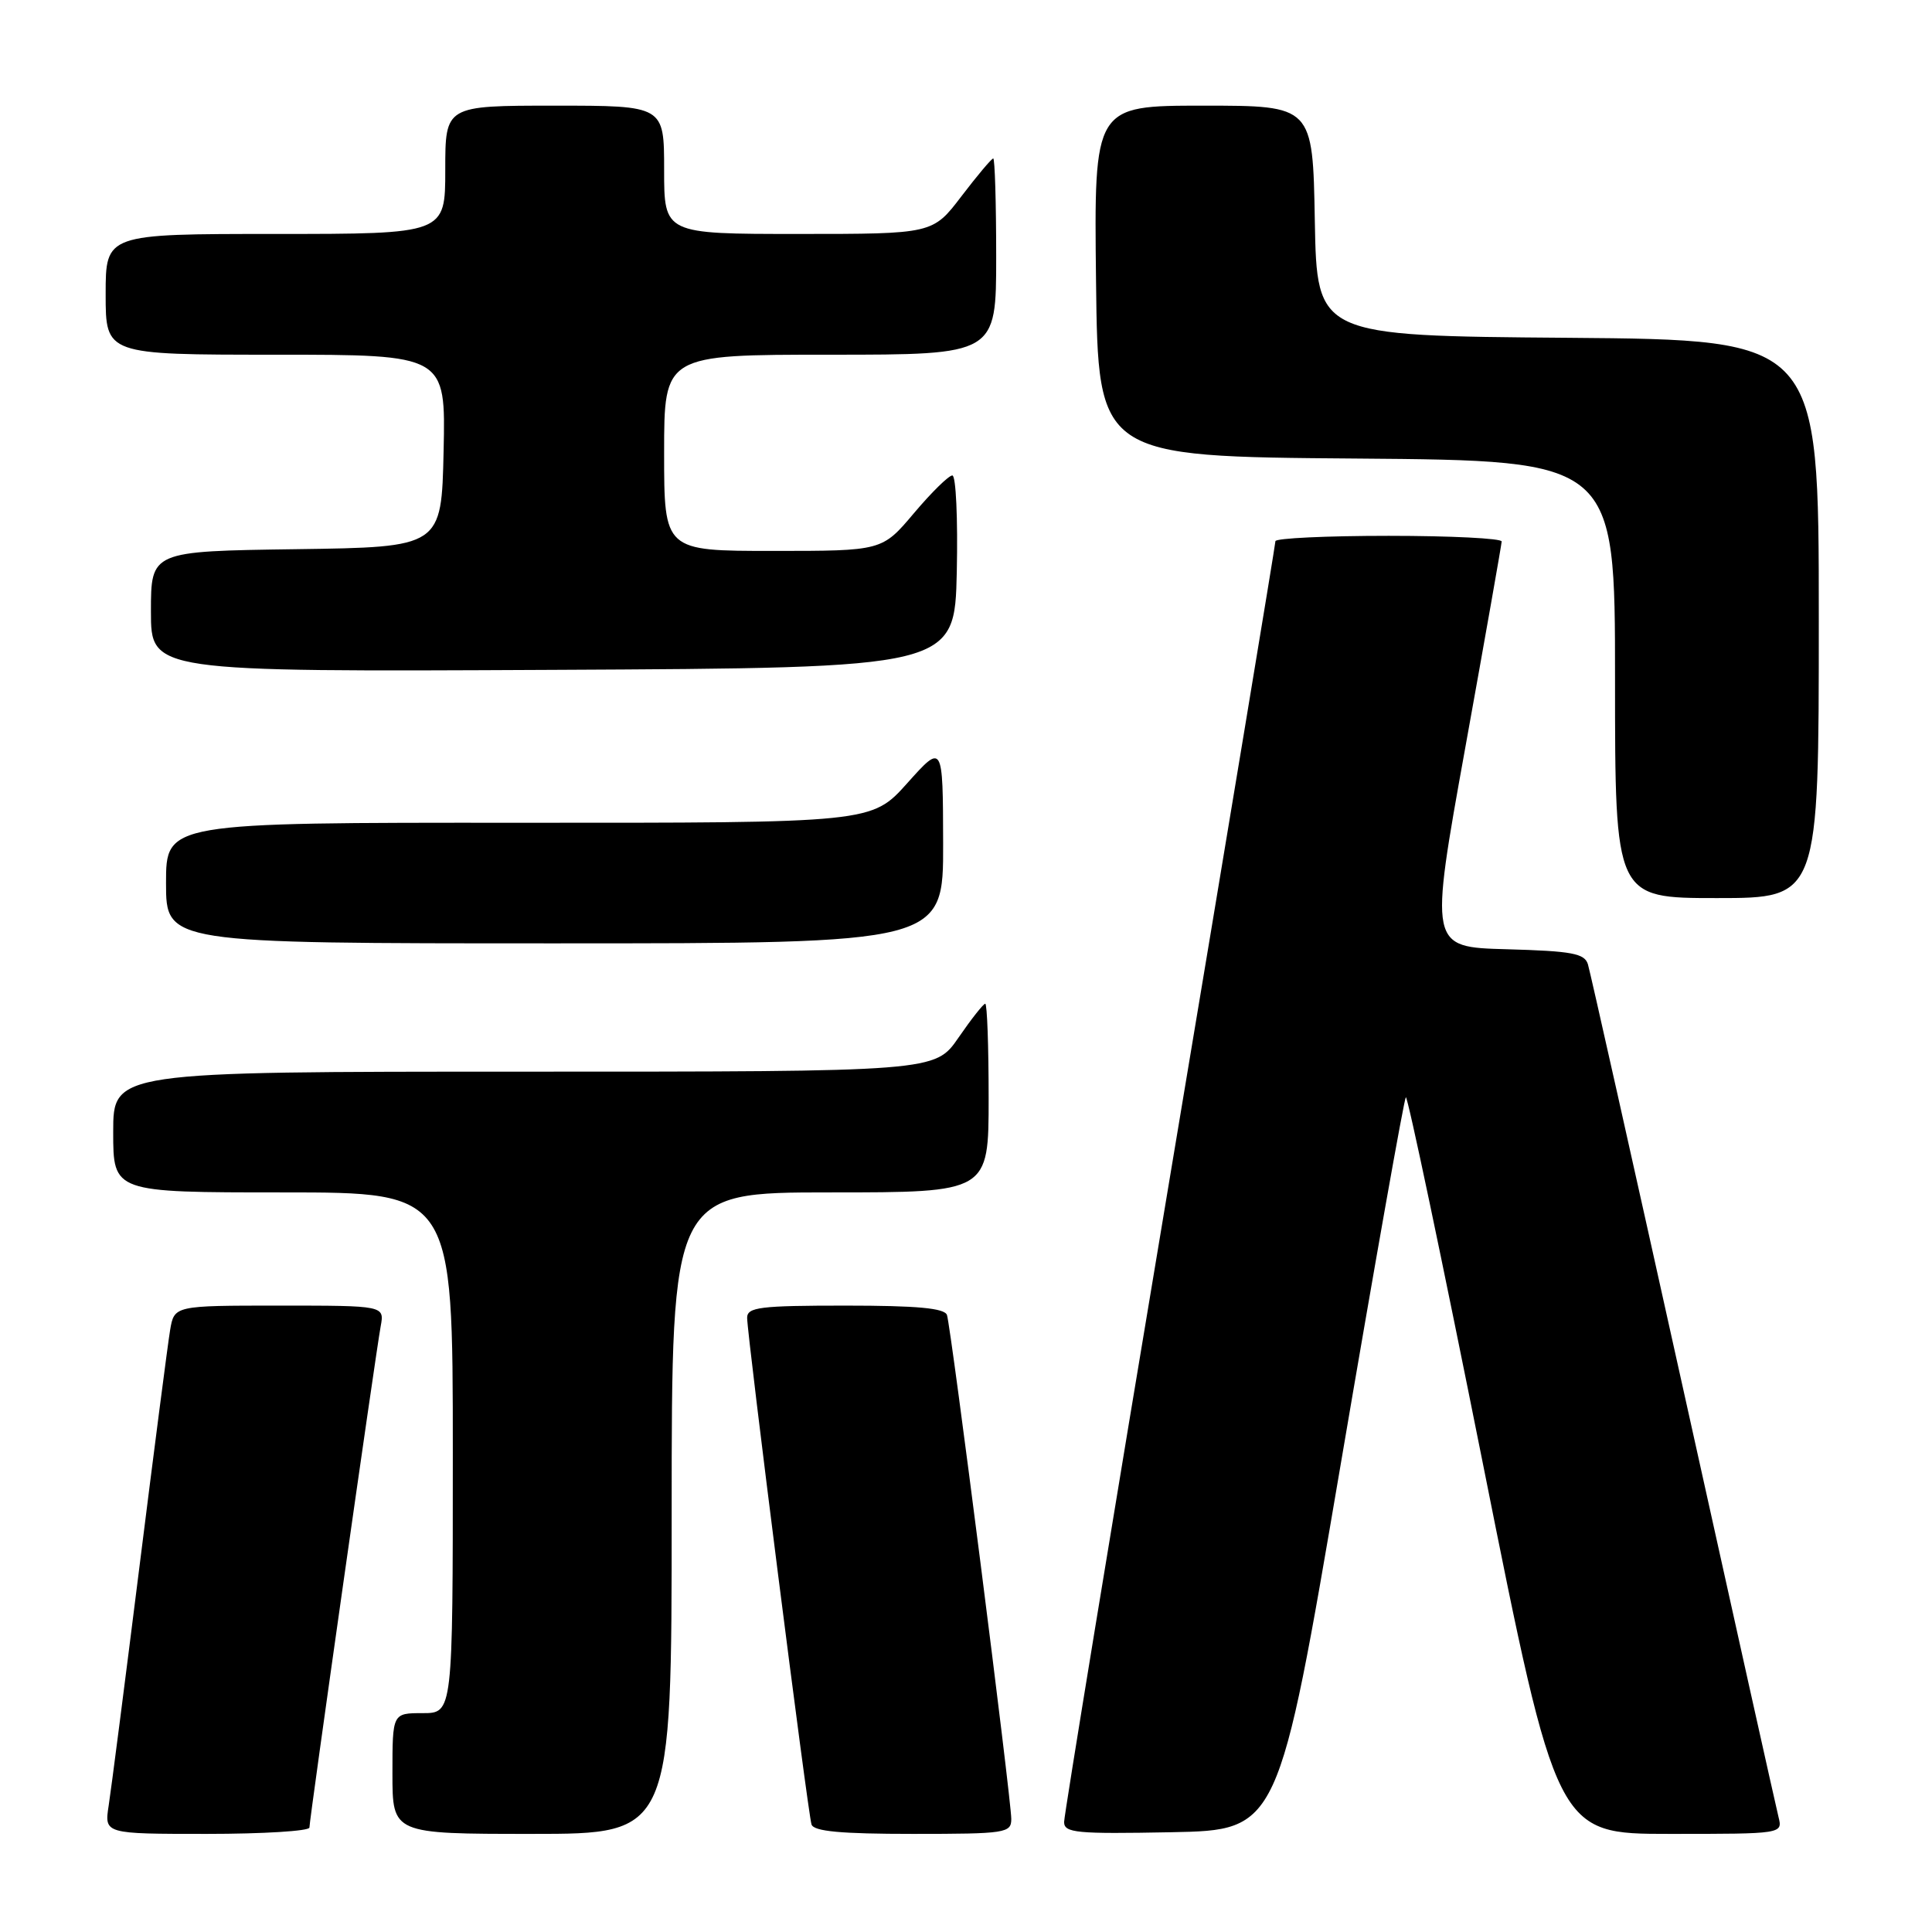 <?xml version="1.0" encoding="UTF-8" standalone="no"?>
<!DOCTYPE svg PUBLIC "-//W3C//DTD SVG 1.1//EN" "http://www.w3.org/Graphics/SVG/1.1/DTD/svg11.dtd" >
<svg xmlns="http://www.w3.org/2000/svg" xmlns:xlink="http://www.w3.org/1999/xlink" version="1.1" viewBox="0 0 256 256">
 <g >
 <path fill="currentColor"
d=" M 41.00 242.16 C 41.00 241.09 49.77 179.41 50.44 175.75 C 50.95 173.00 50.95 173.00 37.02 173.00 C 23.09 173.00 23.09 173.00 22.54 176.25 C 22.24 178.04 20.42 192.10 18.49 207.50 C 16.56 222.90 14.72 237.19 14.40 239.25 C 13.82 243.00 13.82 243.00 27.41 243.00 C 34.89 243.00 41.00 242.62 41.00 242.16 Z  M 89.00 200.50 C 89.00 158.00 89.00 158.00 110.00 158.00 C 131.00 158.00 131.00 158.00 131.00 145.50 C 131.00 138.62 130.80 133.00 130.55 133.00 C 130.30 133.00 128.70 135.03 127.00 137.50 C 123.90 142.00 123.90 142.00 69.45 142.00 C 15.00 142.00 15.00 142.00 15.00 150.00 C 15.00 158.00 15.00 158.00 37.50 158.00 C 60.00 158.00 60.00 158.00 60.00 192.50 C 60.00 227.00 60.00 227.00 56.00 227.00 C 52.00 227.00 52.00 227.00 52.00 235.00 C 52.00 243.00 52.00 243.00 70.50 243.00 C 89.00 243.00 89.00 243.00 89.00 200.50 Z  M 134.00 241.02 C 134.00 238.42 126.02 175.86 125.48 174.25 C 125.17 173.34 121.57 173.00 112.03 173.00 C 100.69 173.00 99.00 173.21 99.00 174.62 C 99.00 176.95 107.04 240.26 107.53 241.75 C 107.83 242.67 111.43 243.00 120.97 243.00 C 133.28 243.00 134.00 242.89 134.00 241.02 Z  M 177.63 194.15 C 182.15 167.56 186.05 145.62 186.28 145.39 C 186.51 145.15 191.11 167.02 196.50 193.98 C 206.29 243.00 206.29 243.00 221.25 243.00 C 236.22 243.00 236.22 243.00 235.66 240.75 C 235.35 239.51 229.66 213.98 223.02 184.00 C 216.37 154.02 210.70 128.73 210.41 127.78 C 209.97 126.33 208.30 126.02 199.64 125.78 C 189.39 125.50 189.39 125.50 194.17 99.00 C 196.80 84.42 198.96 72.16 198.98 71.75 C 198.99 71.34 192.25 71.00 184.00 71.00 C 175.75 71.00 169.00 71.32 169.00 71.71 C 169.00 72.11 162.70 110.08 155.00 156.11 C 147.30 202.13 141.00 240.52 141.00 241.42 C 141.00 242.87 142.61 243.02 155.20 242.78 C 169.40 242.50 169.40 242.50 177.63 194.15 Z  M 124.97 111.75 C 124.94 98.50 124.94 98.50 120.22 103.77 C 115.50 109.04 115.50 109.04 68.75 109.02 C 22.00 109.00 22.00 109.00 22.00 117.00 C 22.00 125.00 22.00 125.00 73.50 125.00 C 125.00 125.00 125.00 125.00 124.97 111.75 Z  M 241.00 82.01 C 241.00 45.03 241.00 45.03 207.75 44.76 C 174.50 44.50 174.50 44.50 174.22 29.25 C 173.95 14.00 173.95 14.00 159.46 14.00 C 144.96 14.00 144.96 14.00 145.23 37.25 C 145.50 60.50 145.50 60.50 179.75 60.76 C 214.00 61.03 214.00 61.03 214.00 90.01 C 214.00 119.00 214.00 119.00 227.50 119.00 C 241.00 119.00 241.00 119.00 241.00 82.01 Z  M 126.78 75.75 C 126.93 68.74 126.67 63.00 126.19 63.00 C 125.71 63.00 123.42 65.25 121.10 68.00 C 116.88 73.00 116.88 73.00 102.44 73.00 C 88.00 73.00 88.00 73.00 88.00 60.00 C 88.00 47.00 88.00 47.00 110.00 47.00 C 132.00 47.00 132.00 47.00 132.00 34.00 C 132.00 26.85 131.82 21.00 131.61 21.00 C 131.39 21.00 129.50 23.25 127.40 26.00 C 123.59 31.00 123.59 31.00 105.79 31.00 C 88.00 31.00 88.00 31.00 88.00 22.50 C 88.00 14.00 88.00 14.00 73.50 14.00 C 59.00 14.00 59.00 14.00 59.00 22.50 C 59.00 31.00 59.00 31.00 36.50 31.00 C 14.00 31.00 14.00 31.00 14.00 39.00 C 14.00 47.00 14.00 47.00 36.53 47.00 C 59.06 47.00 59.06 47.00 58.78 59.75 C 58.50 72.50 58.50 72.50 39.25 72.77 C 20.00 73.04 20.00 73.04 20.00 81.03 C 20.00 89.02 20.00 89.02 73.25 88.76 C 126.50 88.50 126.50 88.50 126.78 75.75 Z "/>
</g>
</svg>